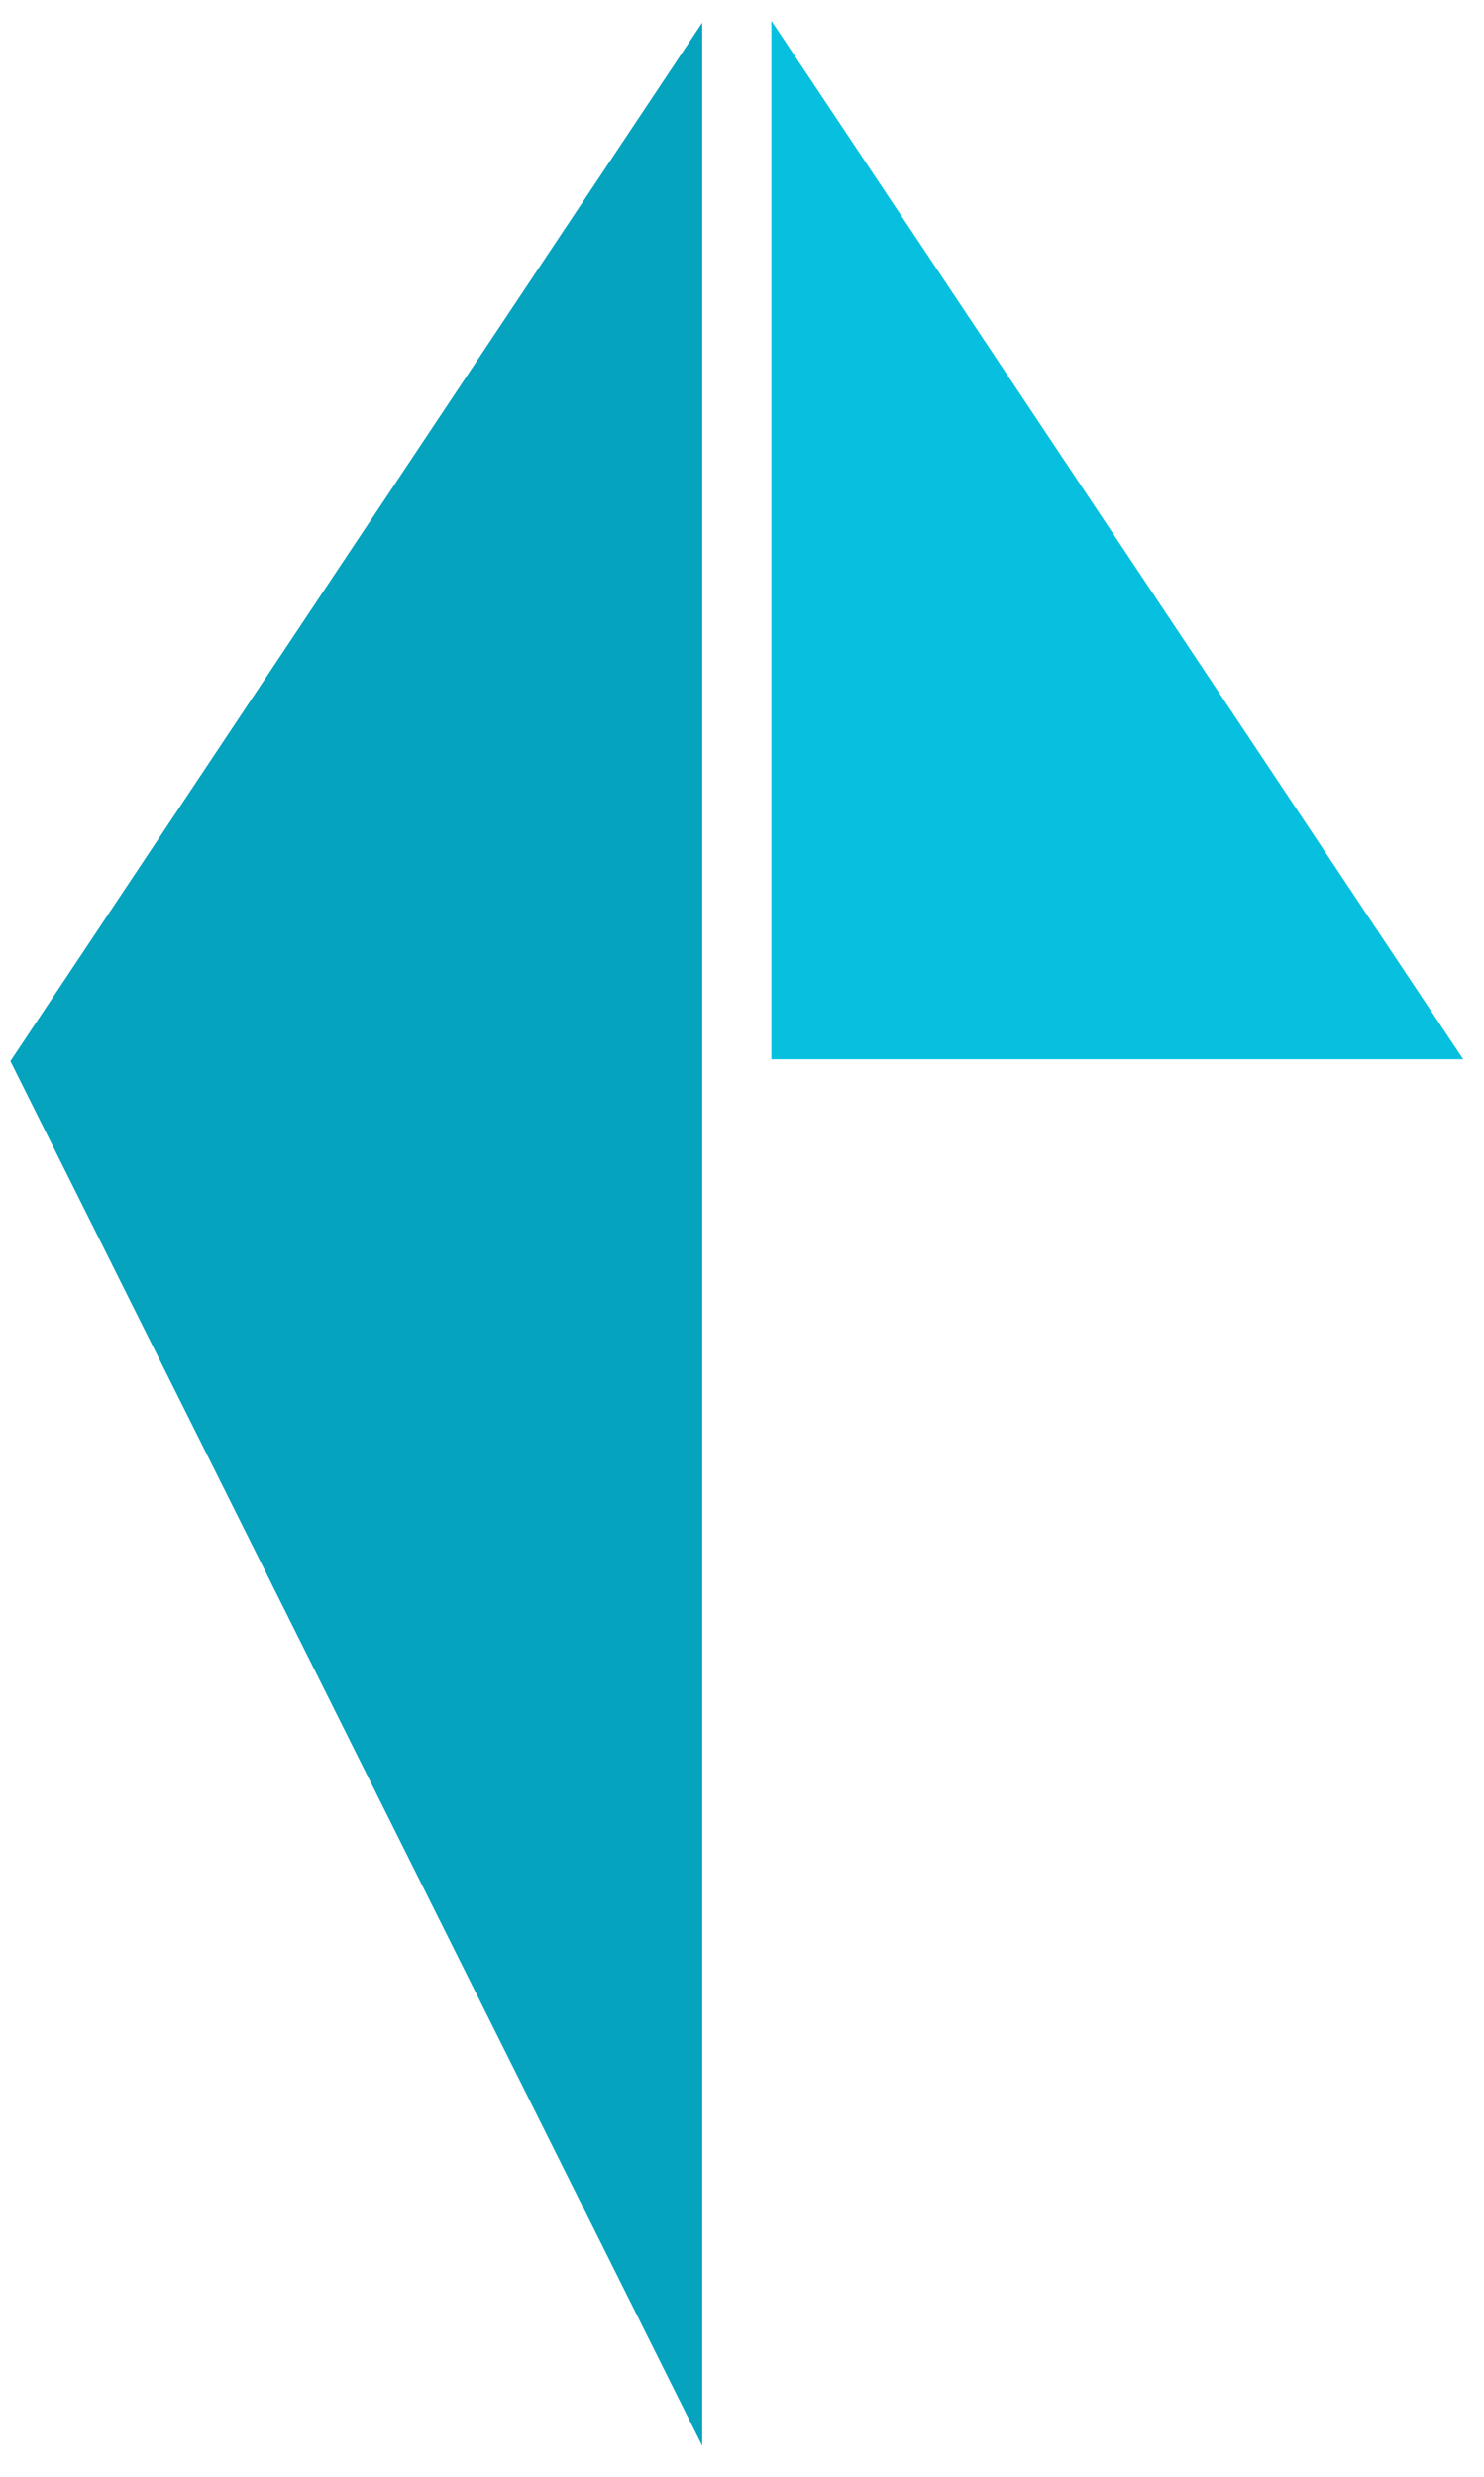 <?xml version="1.0" encoding="UTF-8" standalone="no"?>
<!DOCTYPE svg PUBLIC "-//W3C//DTD SVG 1.1//EN" "http://www.w3.org/Graphics/SVG/1.1/DTD/svg11.dtd">
<svg version="1.1" xmlns="http://www.w3.org/2000/svg" xmlns:xlink="http://www.w3.org/1999/xlink" preserveAspectRatio="xMidYMid meet" viewBox="188.5 48.23 214.5 354.77" width="205.04" height="342"><defs><path d="M290 400L190 200L290 50L290 400Z" id="bD2p376SP"></path><path d="M400 199.73L300 199.73L300 49.73L400 199.73Z" id="bxp9uY7QC"></path></defs><g><g><use xlink:href="#bD2p376SP" opacity="1" fill="#06a3bf" fill-opacity="1"></use></g><g><use xlink:href="#bxp9uY7QC" opacity="1" fill="#07c0e0" fill-opacity="1"></use></g></g></svg>
